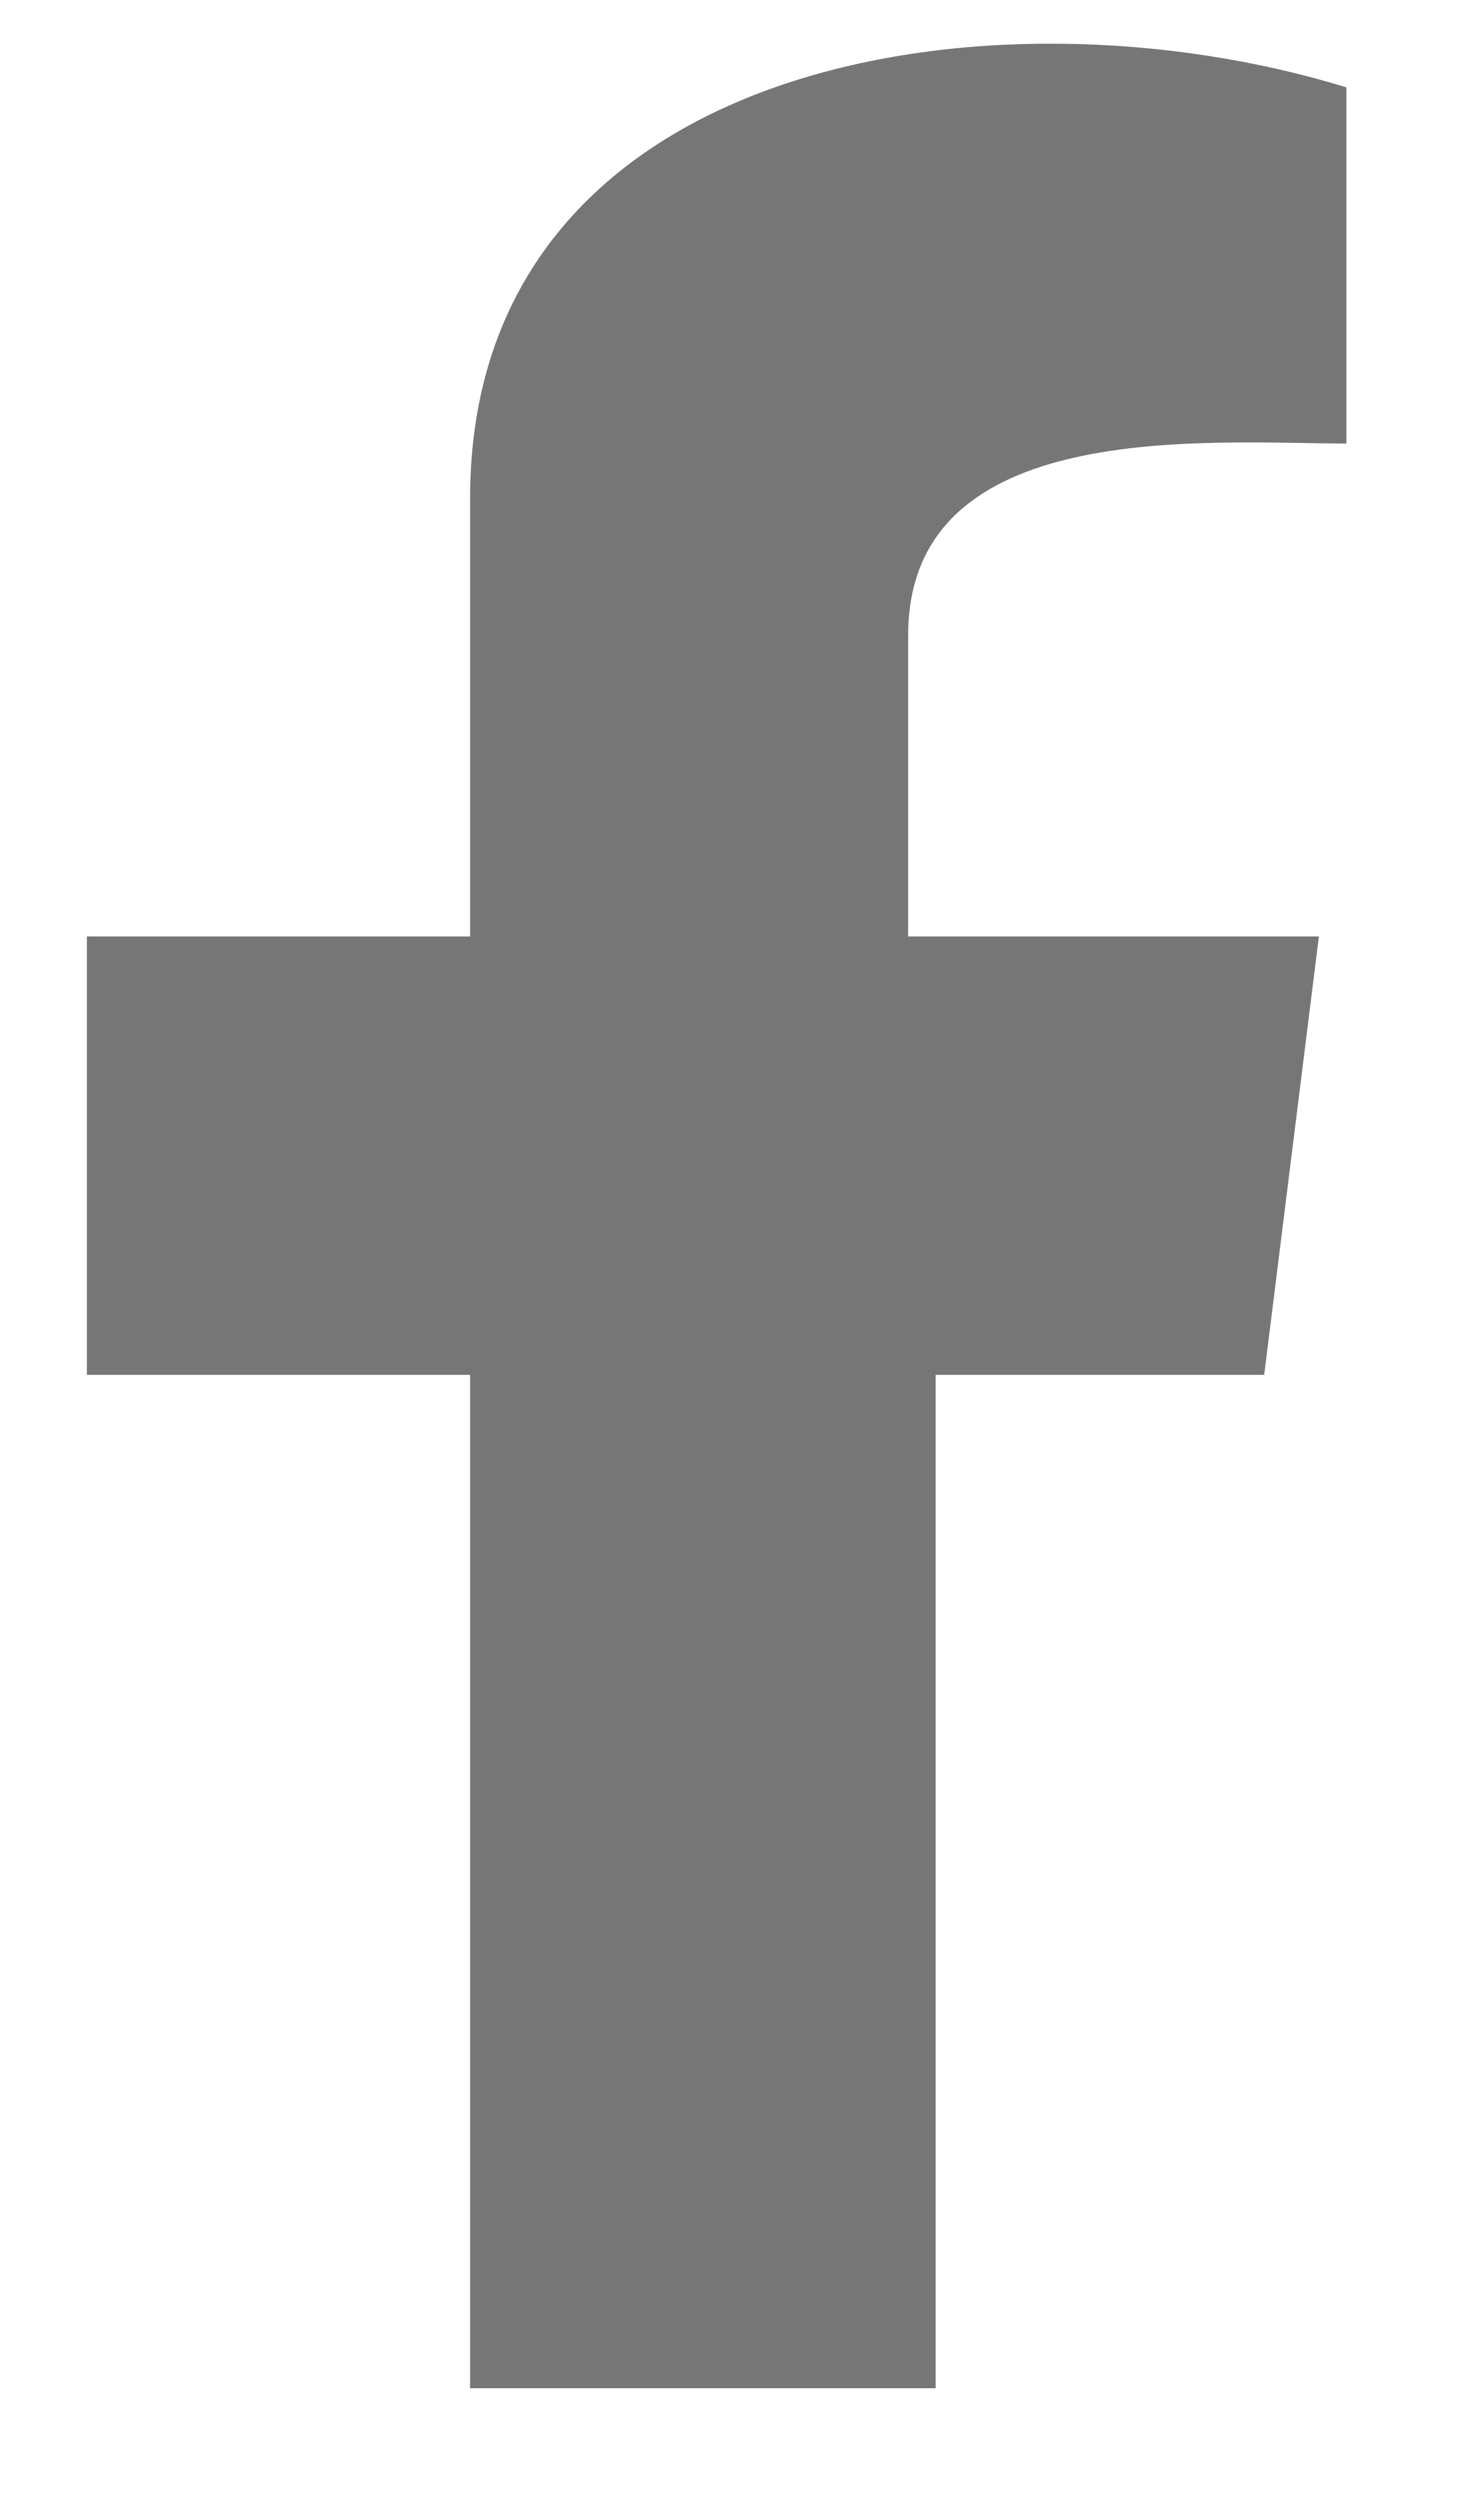 <svg width="10" height="17" viewBox="0 0 10 17" fill="none" xmlns="http://www.w3.org/2000/svg">
<path fill-rule="evenodd" clip-rule="evenodd" d="M9.159 3.016V0.594C6.737 -0.151 3.198 0.408 3.198 3.388C3.198 4.878 3.198 6.368 3.198 6.368H0.591V9.349H3.198V16.24H6.365V9.349H8.6L8.972 6.368H6.178V4.32C6.178 2.83 8.227 3.016 9.159 3.016Z" fill="#767676"/>
</svg>
